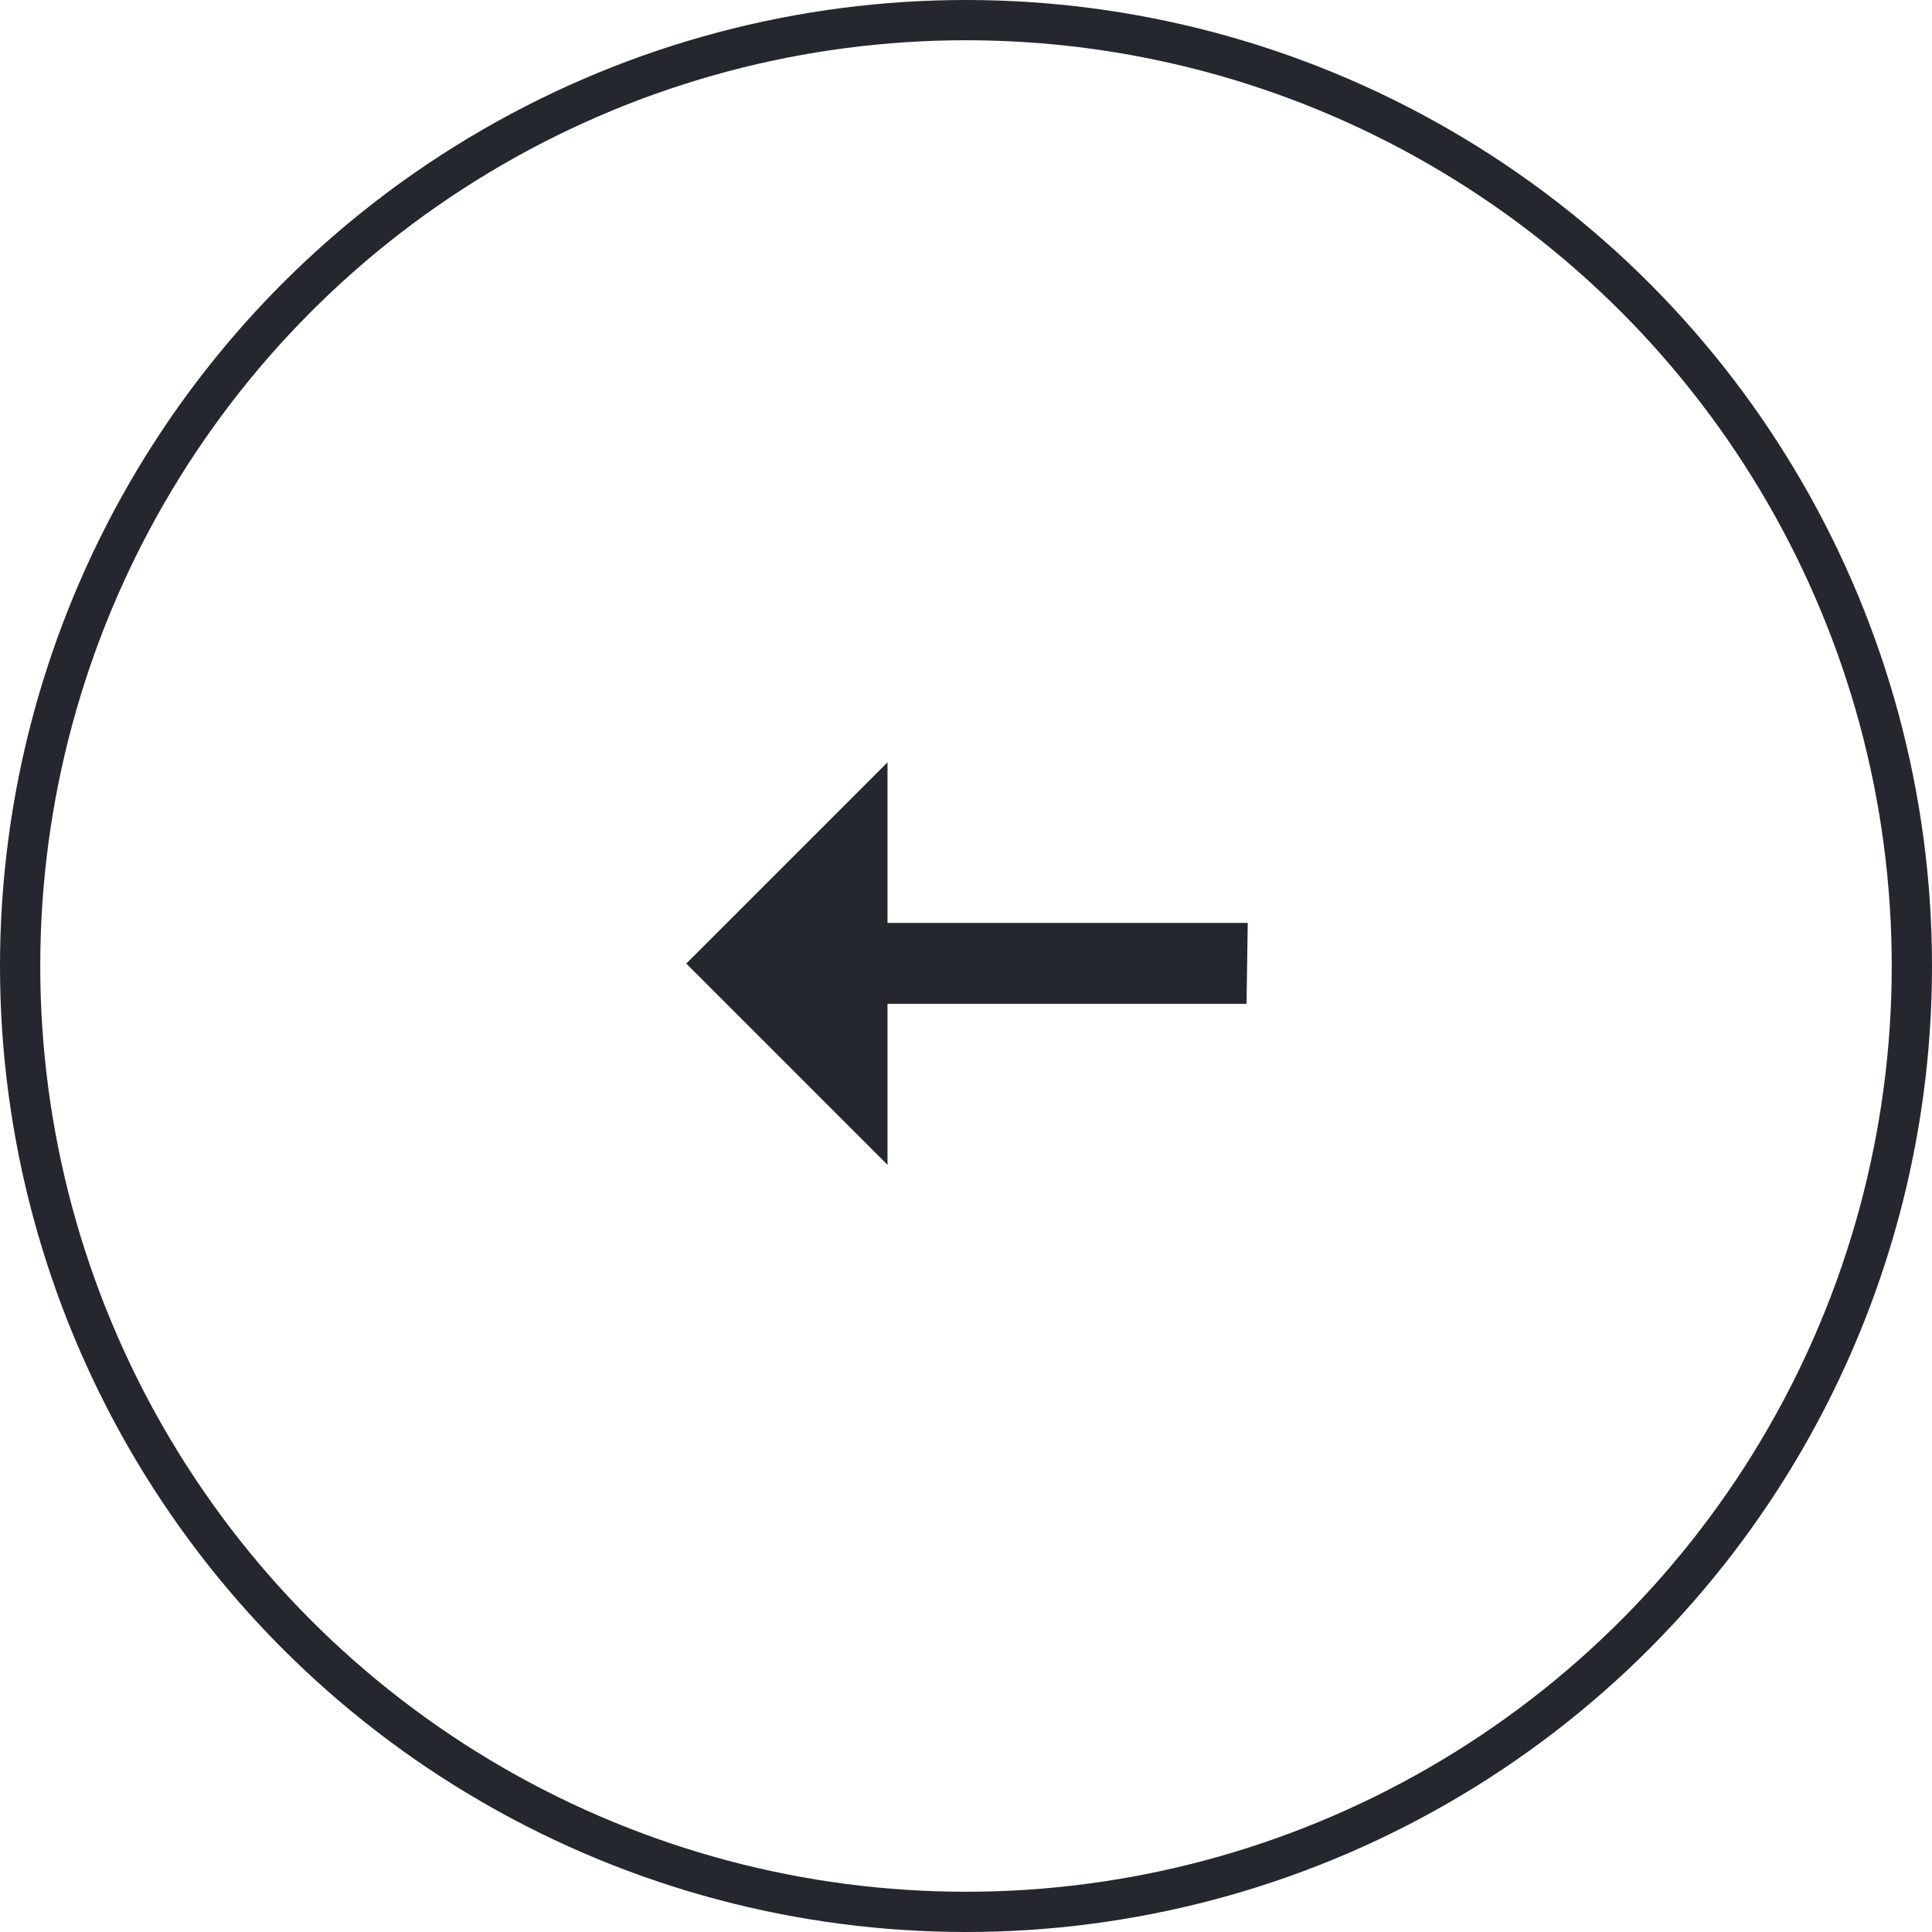 <svg width="48" height="48" viewBox="0 0 48 48" fill="none" xmlns="http://www.w3.org/2000/svg">
<circle cx="24" cy="24" r="23.5" stroke="#24272D"/>
<path d="M22.05 28.94V24.94H30.97L31 22.93H22.05V18.94L17.05 23.94L22.05 28.94Z" fill="#24272D"/>
</svg>
